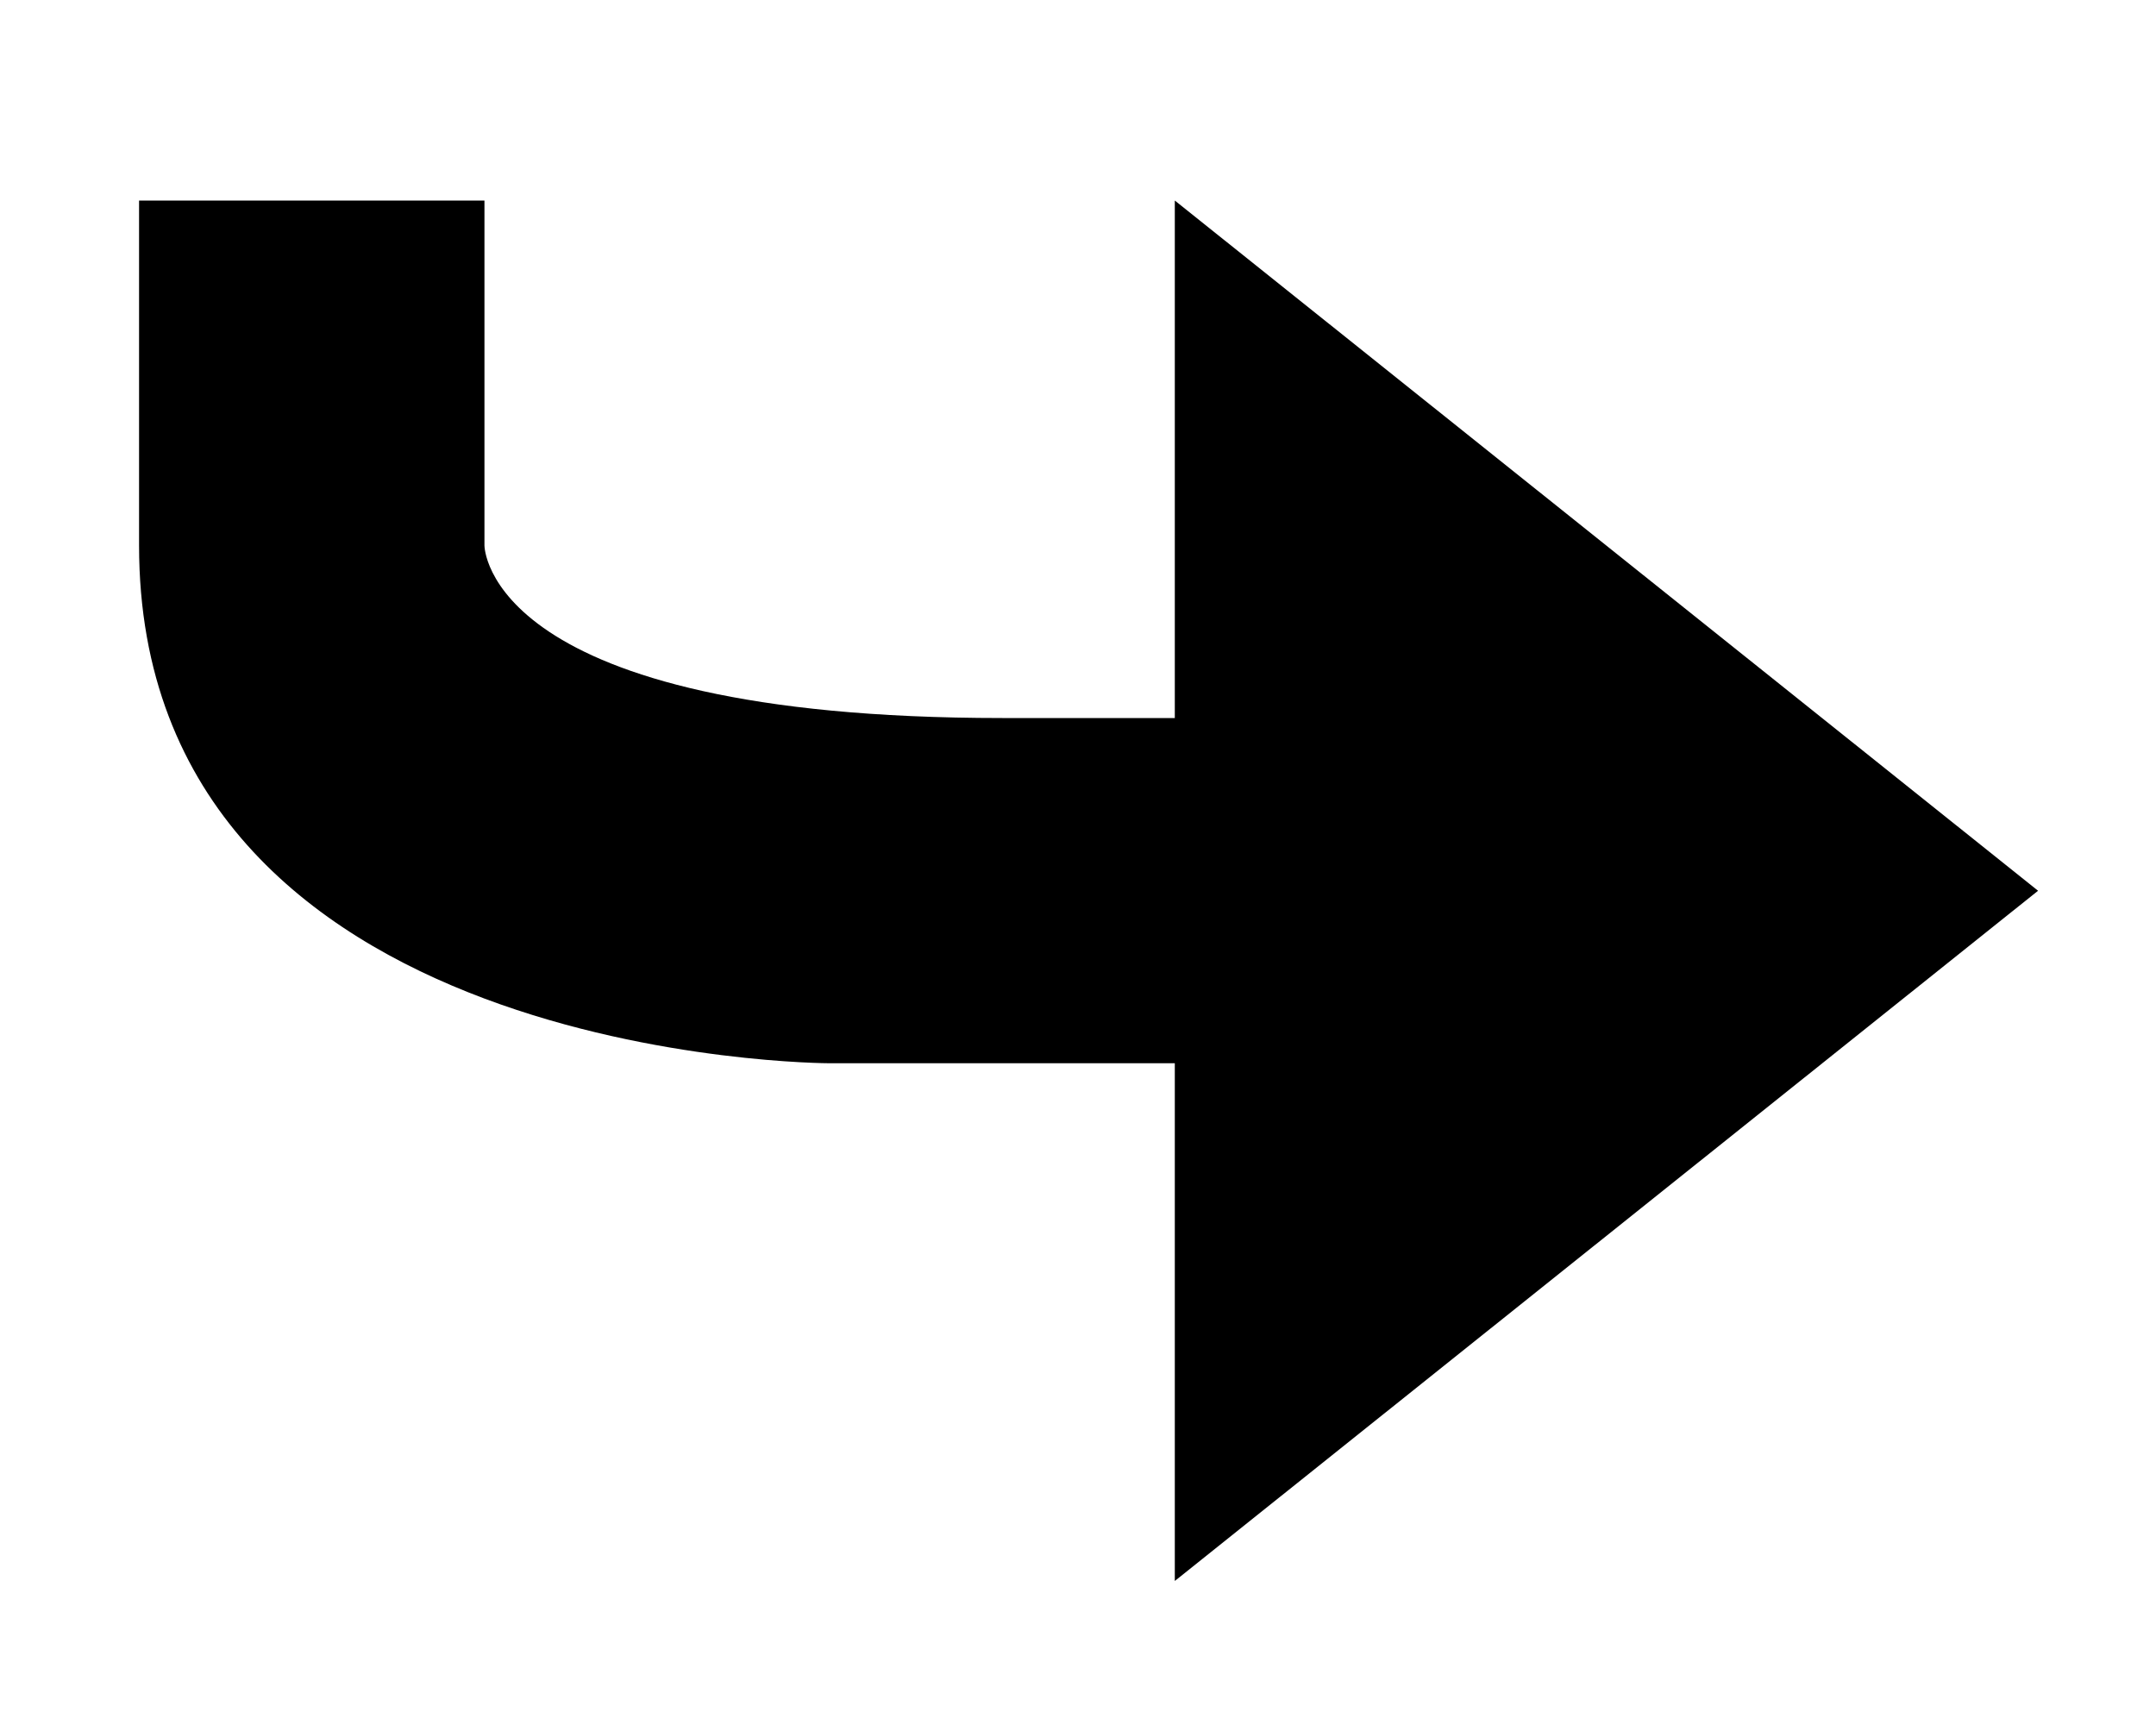 <svg xmlns="http://www.w3.org/2000/svg" width="10" height="8" viewBox="0 0 10 8">
  <path fill-rule="evenodd" d="M6.405,8.003 L4.804,8.003 C4.804,8.003 1.601,8.003 1.601,5.602 C1.601,4.802 1.601,4.002 1.601,4.002 L3.203,4.002 L3.203,5.602 C3.203,5.602 3.203,6.402 5.605,6.402 L6.405,6.402 L6.405,4.002 L10.409,7.203 L6.405,10.404 L6.405,8.003 Z" transform="translate(-.956 -3.072)"/>
</svg>
